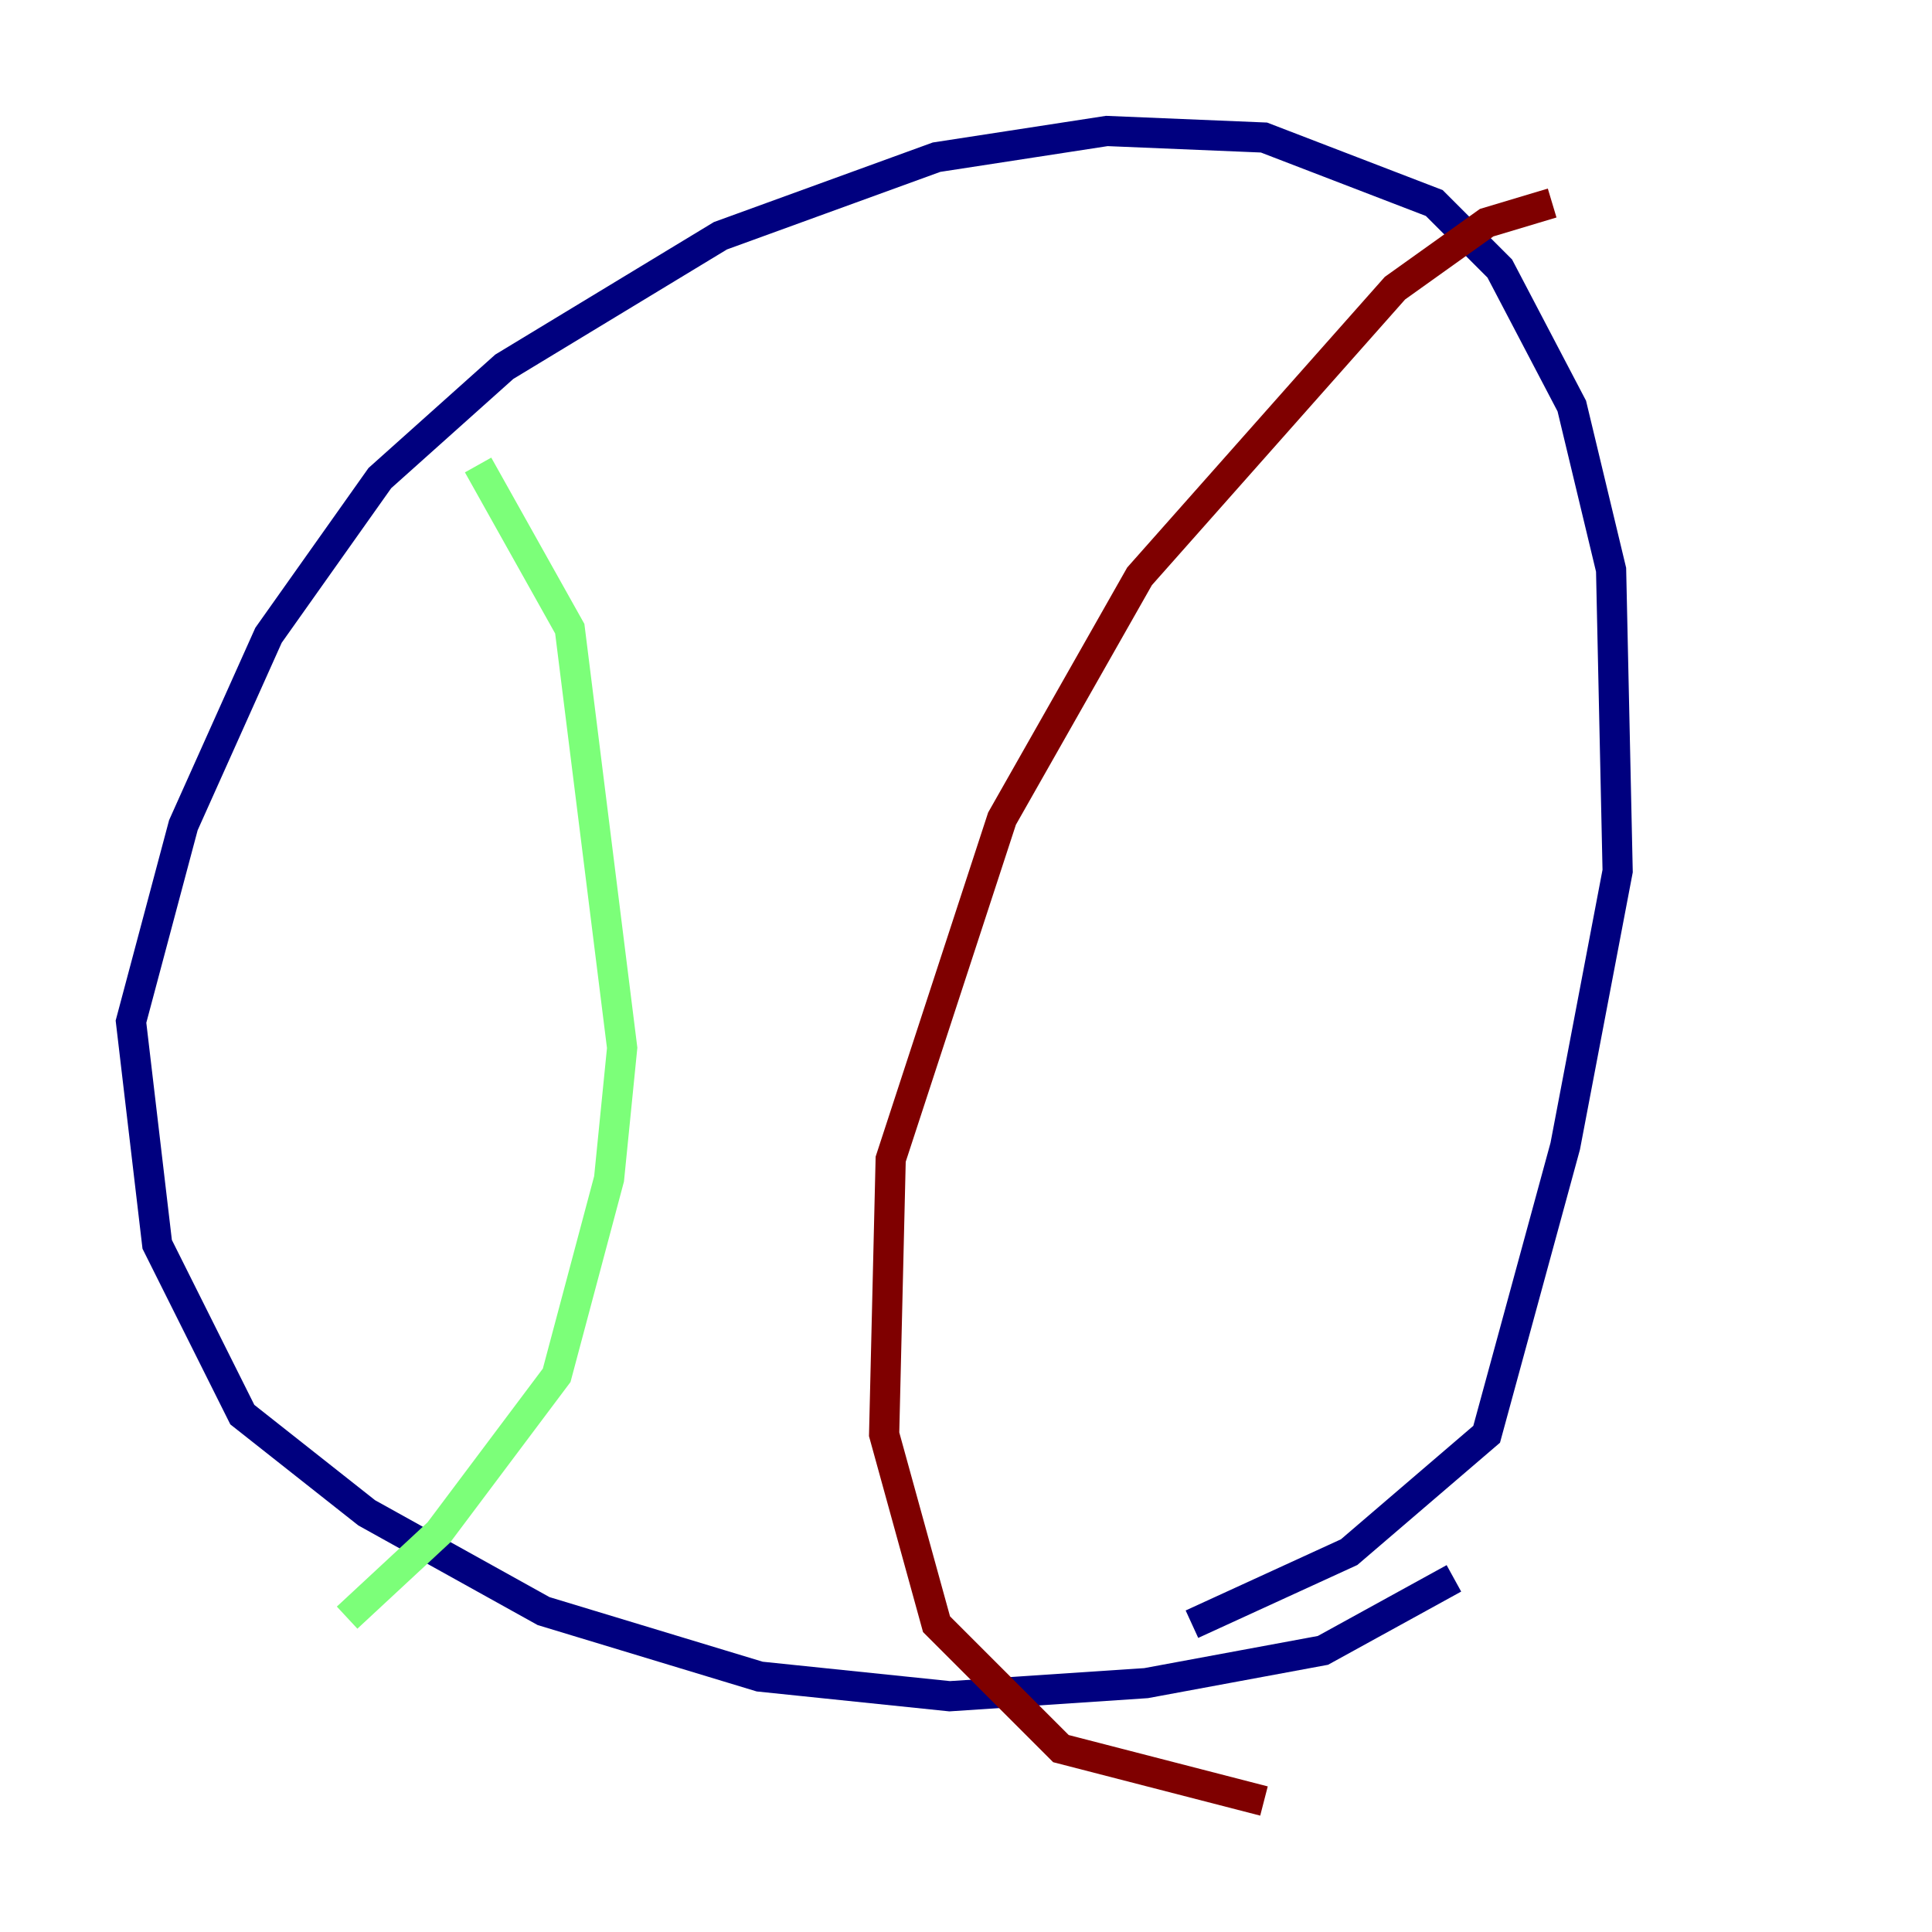 <?xml version="1.0" encoding="utf-8" ?>
<svg baseProfile="tiny" height="128" version="1.2" viewBox="0,0,128,128" width="128" xmlns="http://www.w3.org/2000/svg" xmlns:ev="http://www.w3.org/2001/xml-events" xmlns:xlink="http://www.w3.org/1999/xlink"><defs /><polyline fill="none" points="96.325,104.57 87.647,109.342 75.932,111.512 62.915,112.38 50.332,111.078 36.014,106.739 24.298,100.231 16.054,93.722 10.414,82.441 8.678,67.688 12.149,54.671 17.79,42.088 25.166,31.675 33.41,24.298 47.729,15.62 62.047,10.414 73.329,8.678 83.742,9.112 95.024,13.451 99.363,17.79 104.136,26.902 106.739,37.749 107.173,57.709 103.702,75.932 98.495,95.024 89.383,102.834 78.969,107.607" stroke="#00007f" stroke-width="2" /><polyline fill="none" points="31.675,30.807 37.749,41.654 41.22,69.424 40.352,78.102 36.881,91.119 29.071,101.532 22.997,107.173" stroke="#7cff79" stroke-width="2" /><polyline fill="none" points="102.834,13.451 98.495,14.752 92.42,19.091 75.498,38.183 66.386,54.237 59.01,76.8 58.576,95.024 62.047,107.607 70.291,115.851 83.742,119.322" stroke="#7f0000" stroke-width="2" /></svg>